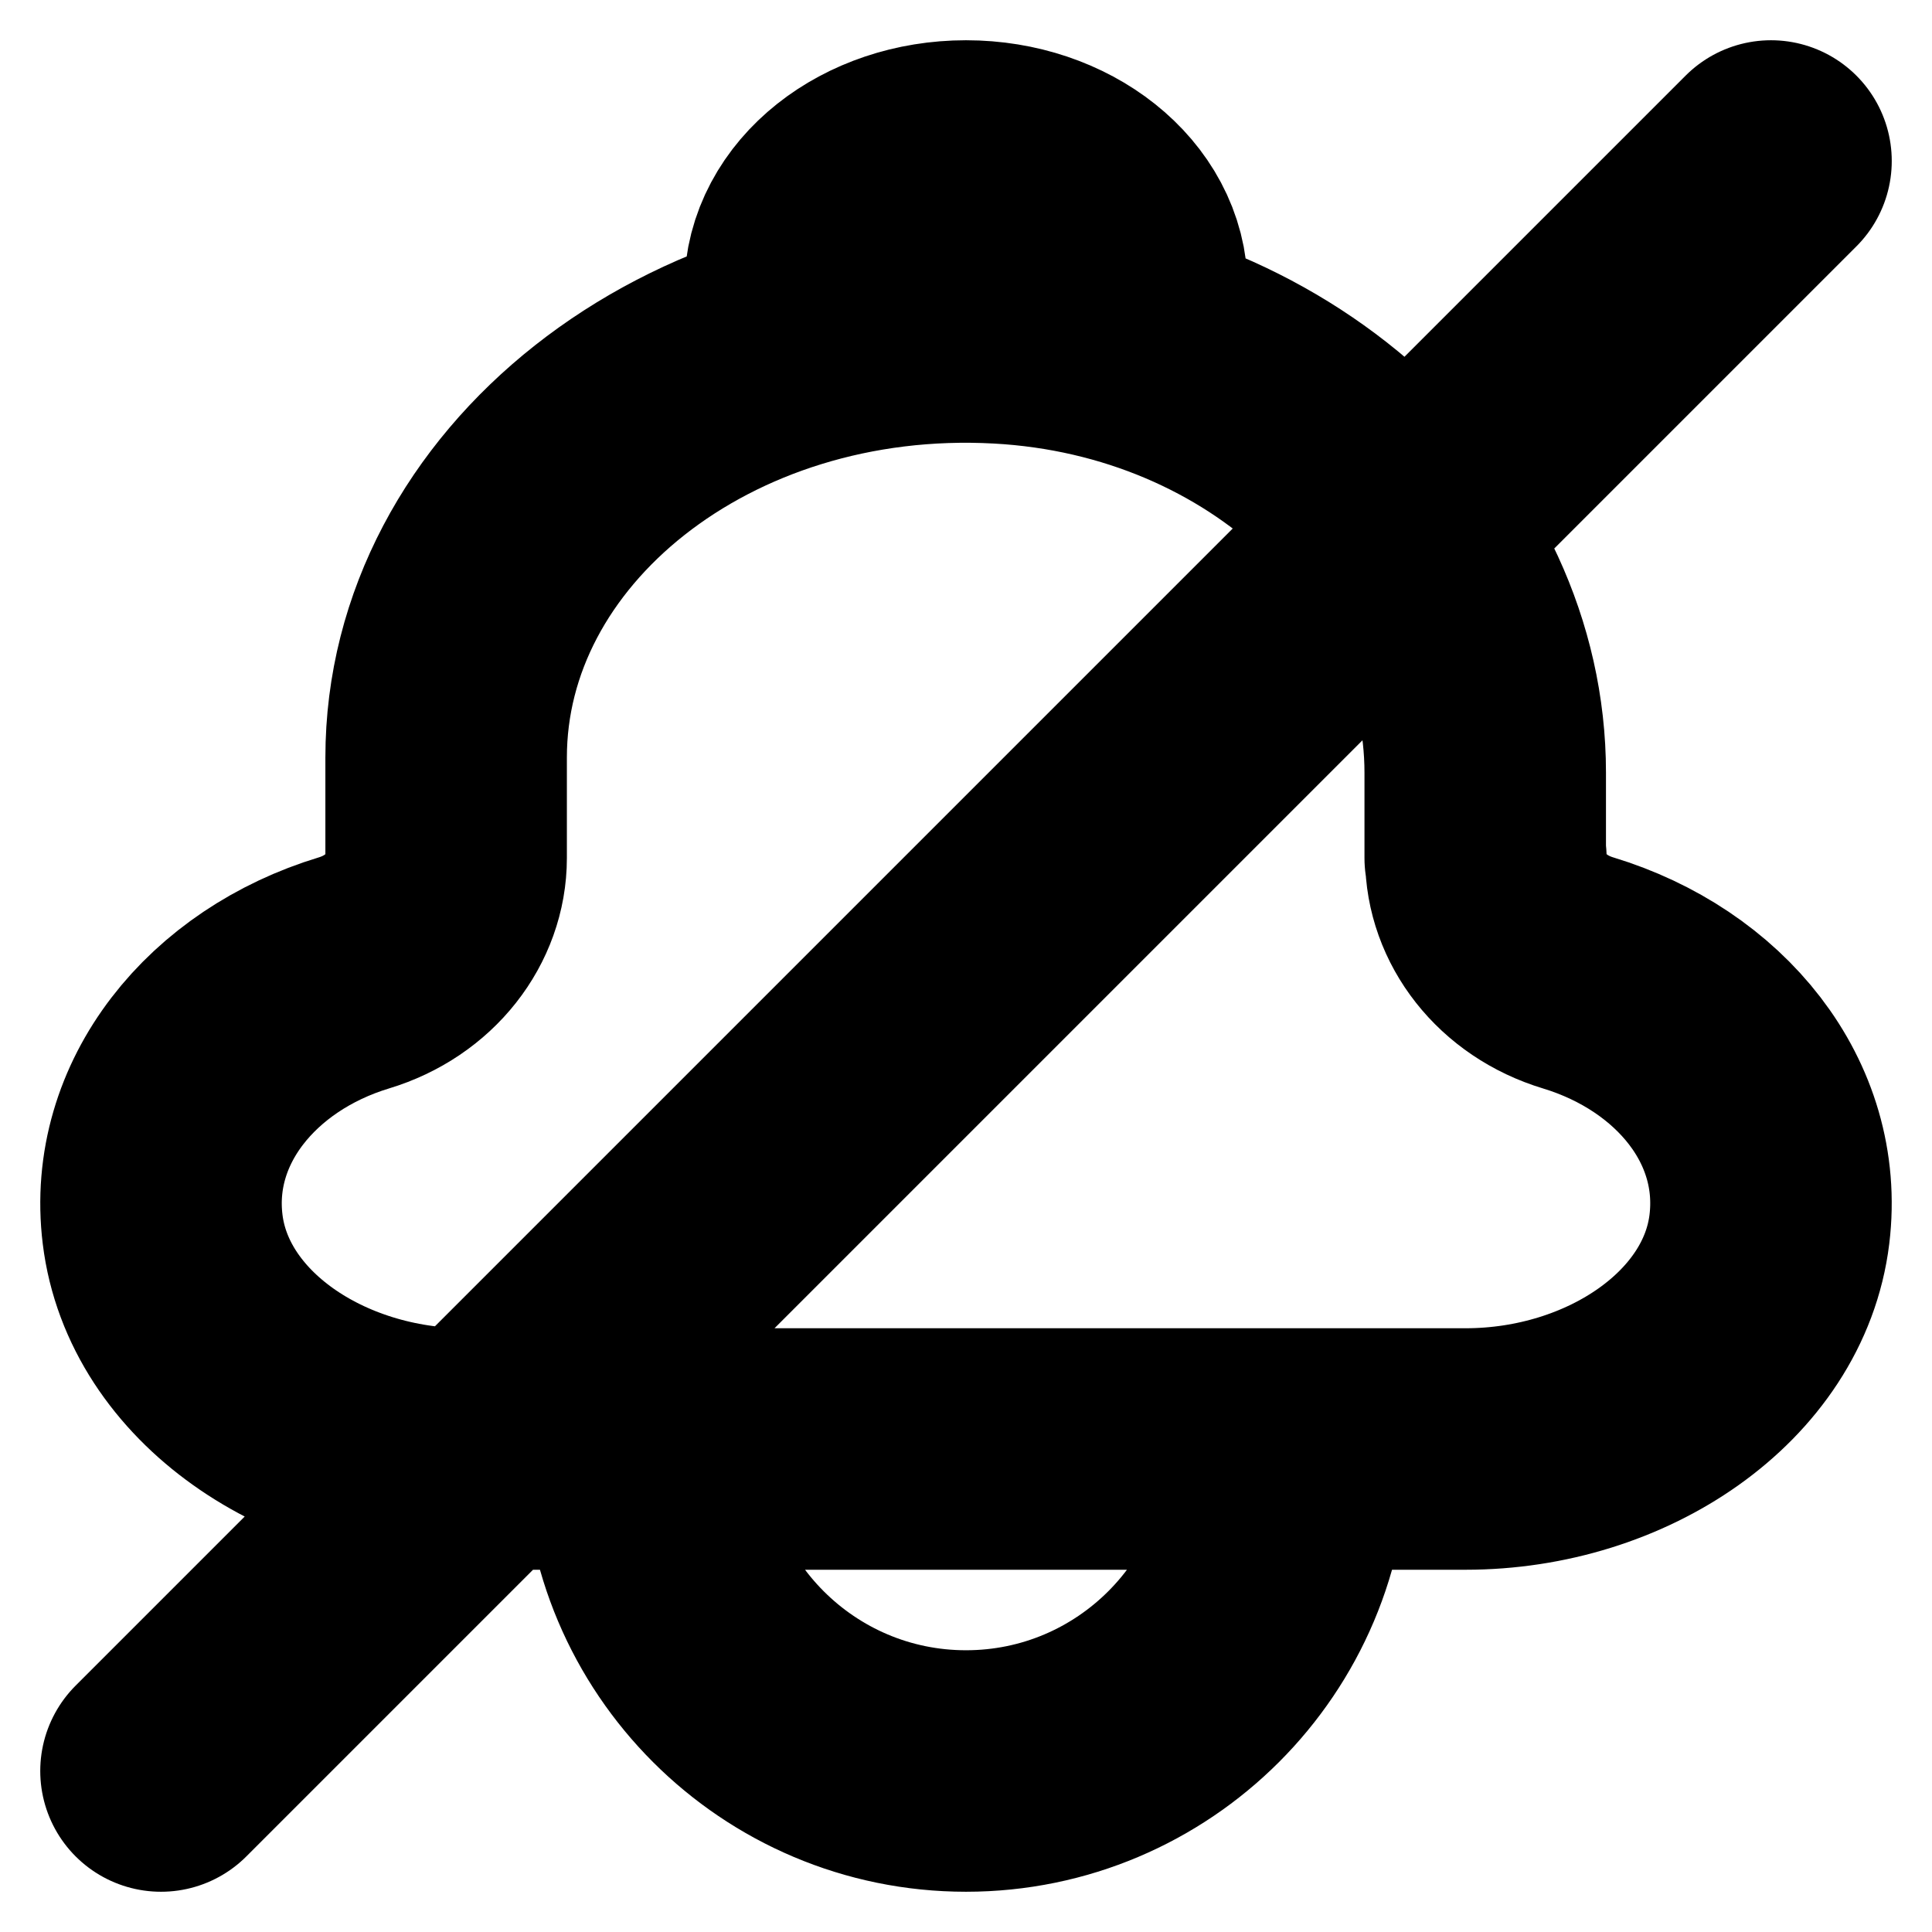 <svg
  width="12"
  height="12"
  viewBox="0 0 12 12"
  fill="none"
  xmlns="http://www.w3.org/2000/svg"
  data-fui-icon="true"
>
  <path
    d="M5 2V1.795C5 1.356 5.448 1 6 1C6.552 1 7 1.356 7 1.795V2M8 9C8 10.104 7.104 11 6 11C4.896 11 4 10.104 4 9M1 11L11 1M9.225 5.329V4.799C9.225 3.359 7.926 2.099 6.213 2.006C4.333 1.903 2.771 3.151 2.771 4.705V5.329C2.771 5.643 2.549 5.937 2.198 6.043C1.443 6.272 0.921 6.909 1.01 7.635C1.106 8.423 1.95 9 2.897 9H9.103C10.046 9 10.894 8.423 10.99 7.635C11.079 6.905 10.557 6.272 9.802 6.043C9.451 5.937 9.229 5.643 9.229 5.329H9.225Z"
    stroke="currentColor"
    stroke-width="1.5"
    stroke-miterlimit="10"
    stroke-linecap="round"
    stroke-linejoin="round"
  />
</svg>
